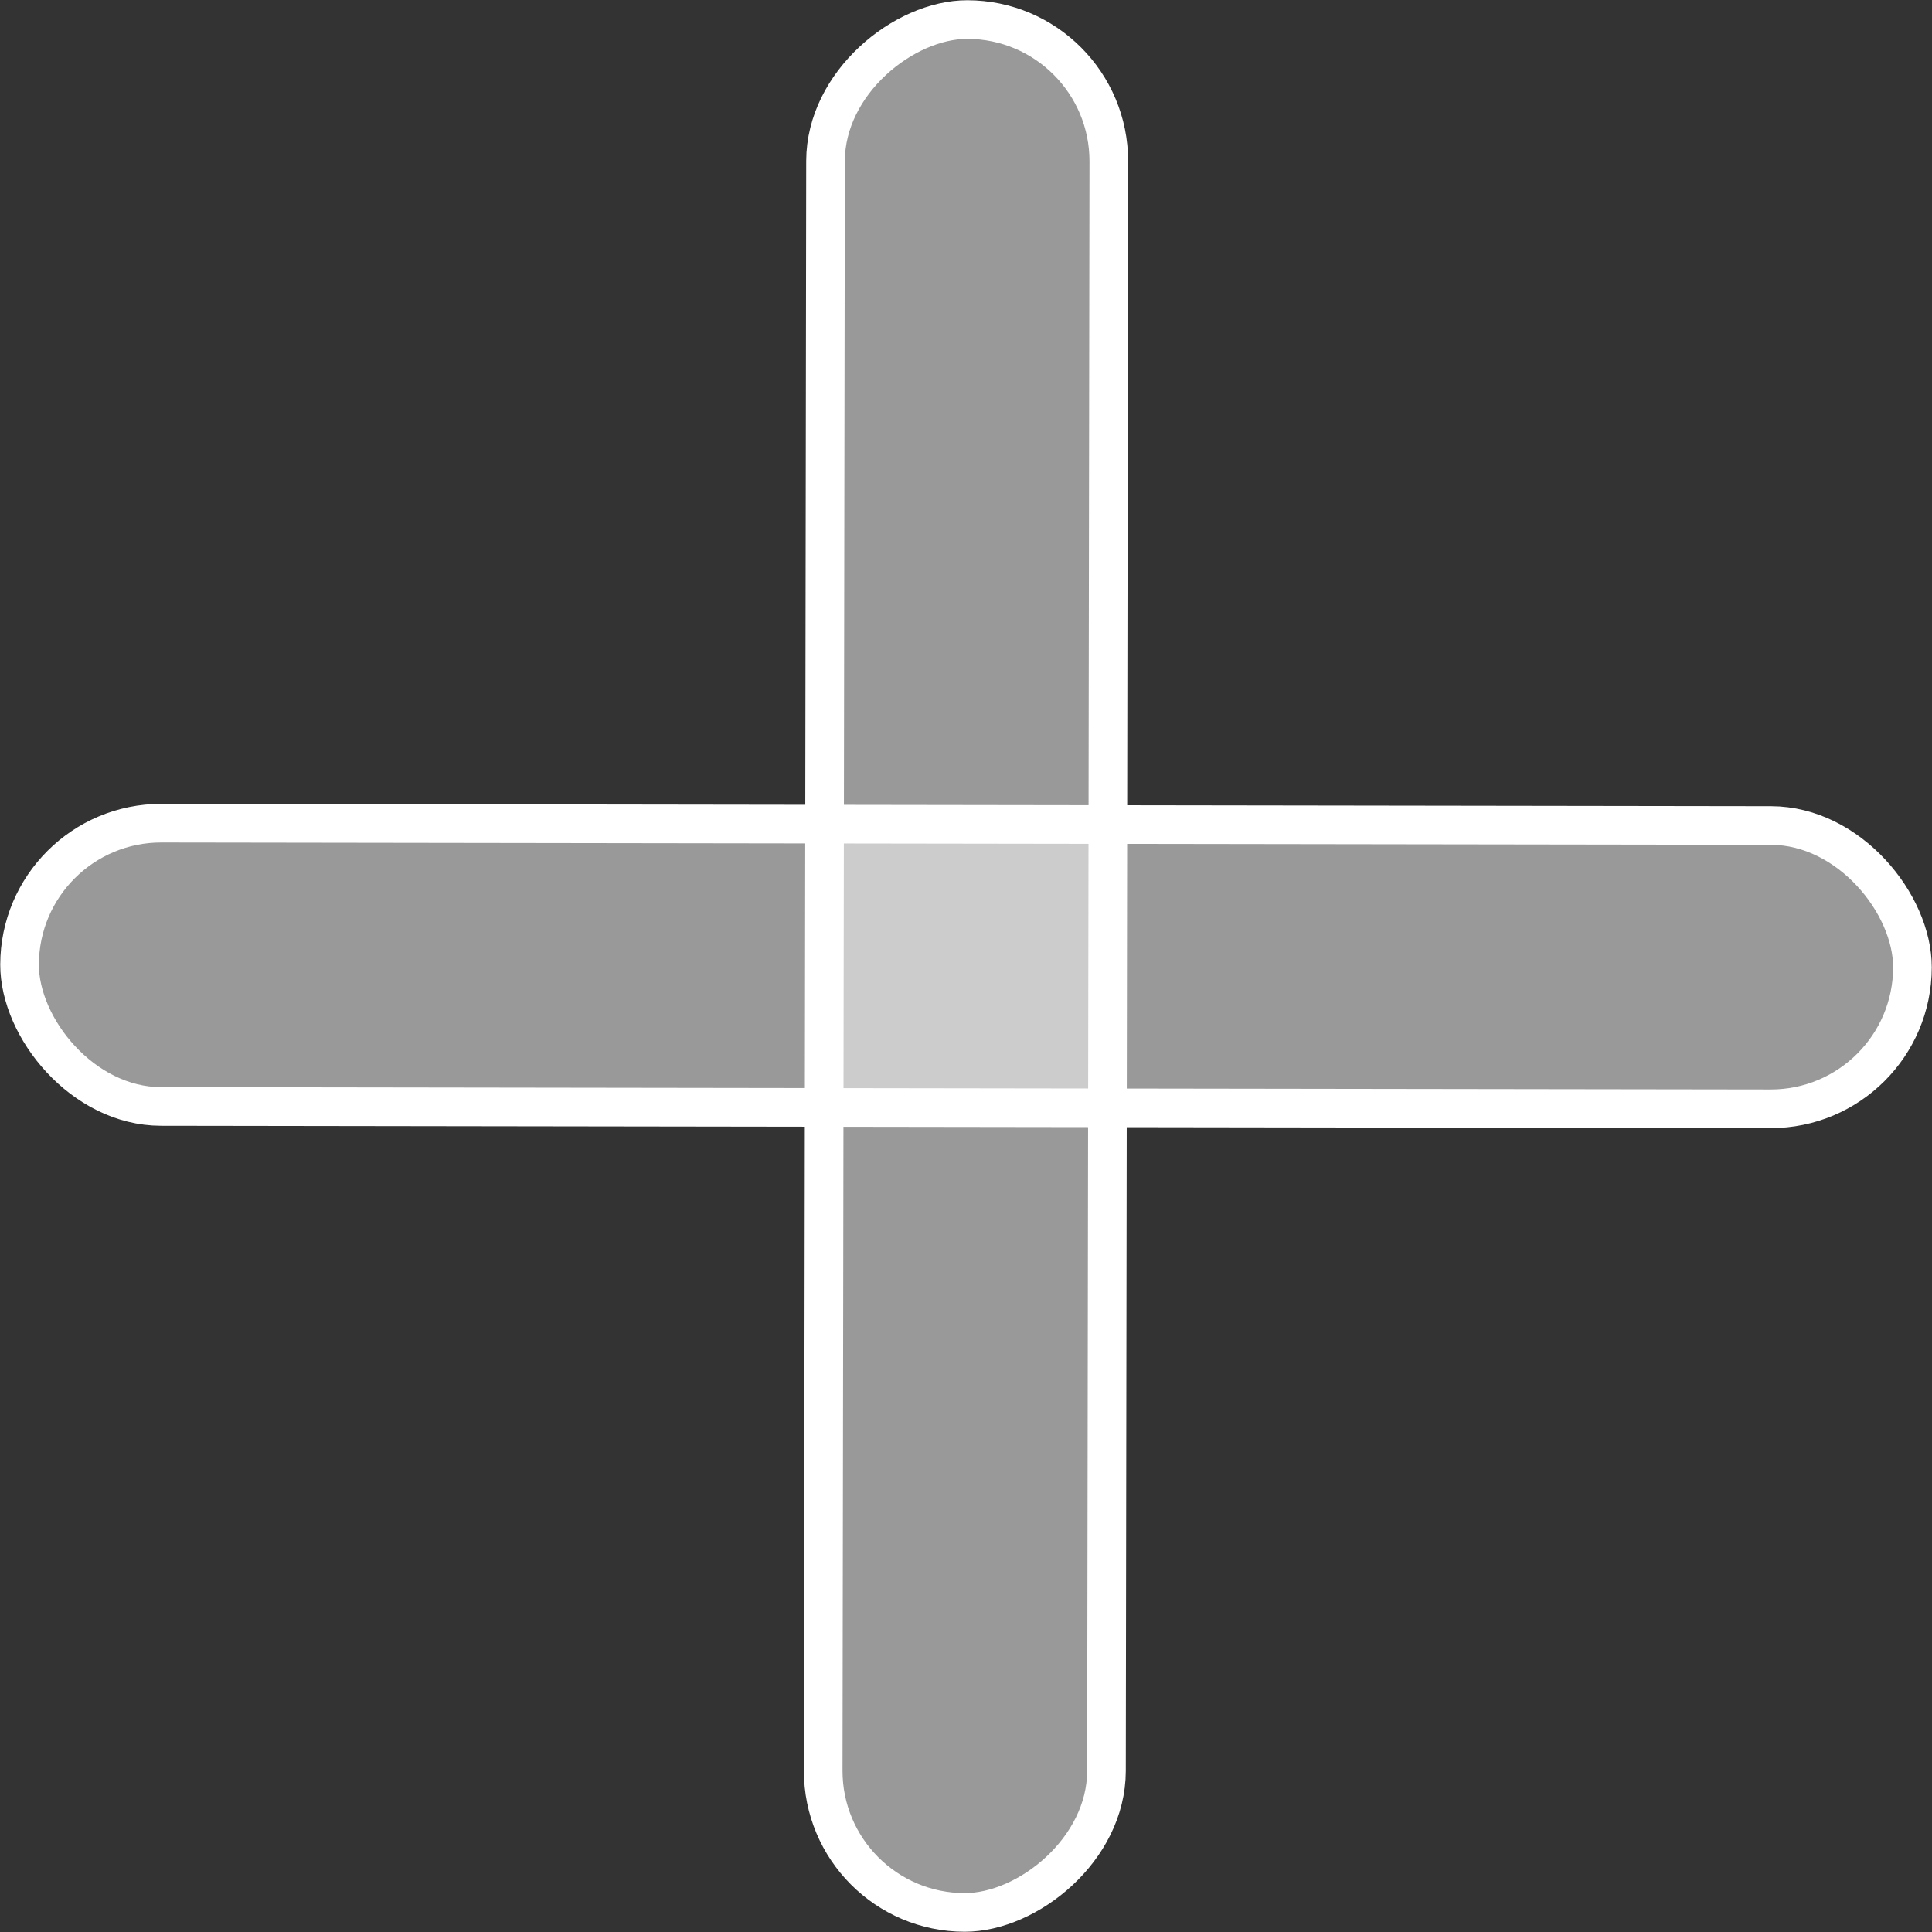 <svg width="150" height="150" viewBox="0 0 150 150" fill="none" xmlns="http://www.w3.org/2000/svg">
    <rect x="0" y="0" width="150" height="150" fill="#333333" stroke="none"/>
    <rect x="1.534" y="63.896" width="146.964" height="21.994" rx="10.997"
          transform="rotate(0.083 1.534 63.896)" fill="white" fill-opacity="0.5"/>
    <rect x="1.534" y="63.896" width="146.964" height="21.994" rx="10.997"
          transform="rotate(0.083 1.534 63.896)" stroke="white" stroke-width="3"/>
    <rect x="63.897" y="148.466" width="146.964" height="21.994" rx="10.997"
          transform="rotate(-89.917 63.897 148.466)" fill="white" fill-opacity="0.5"/>
    <rect x="63.897" y="148.466" width="146.964" height="21.994" rx="10.997"
          transform="rotate(-89.917 63.897 148.466)" stroke="white" stroke-width="3"/>
</svg>
